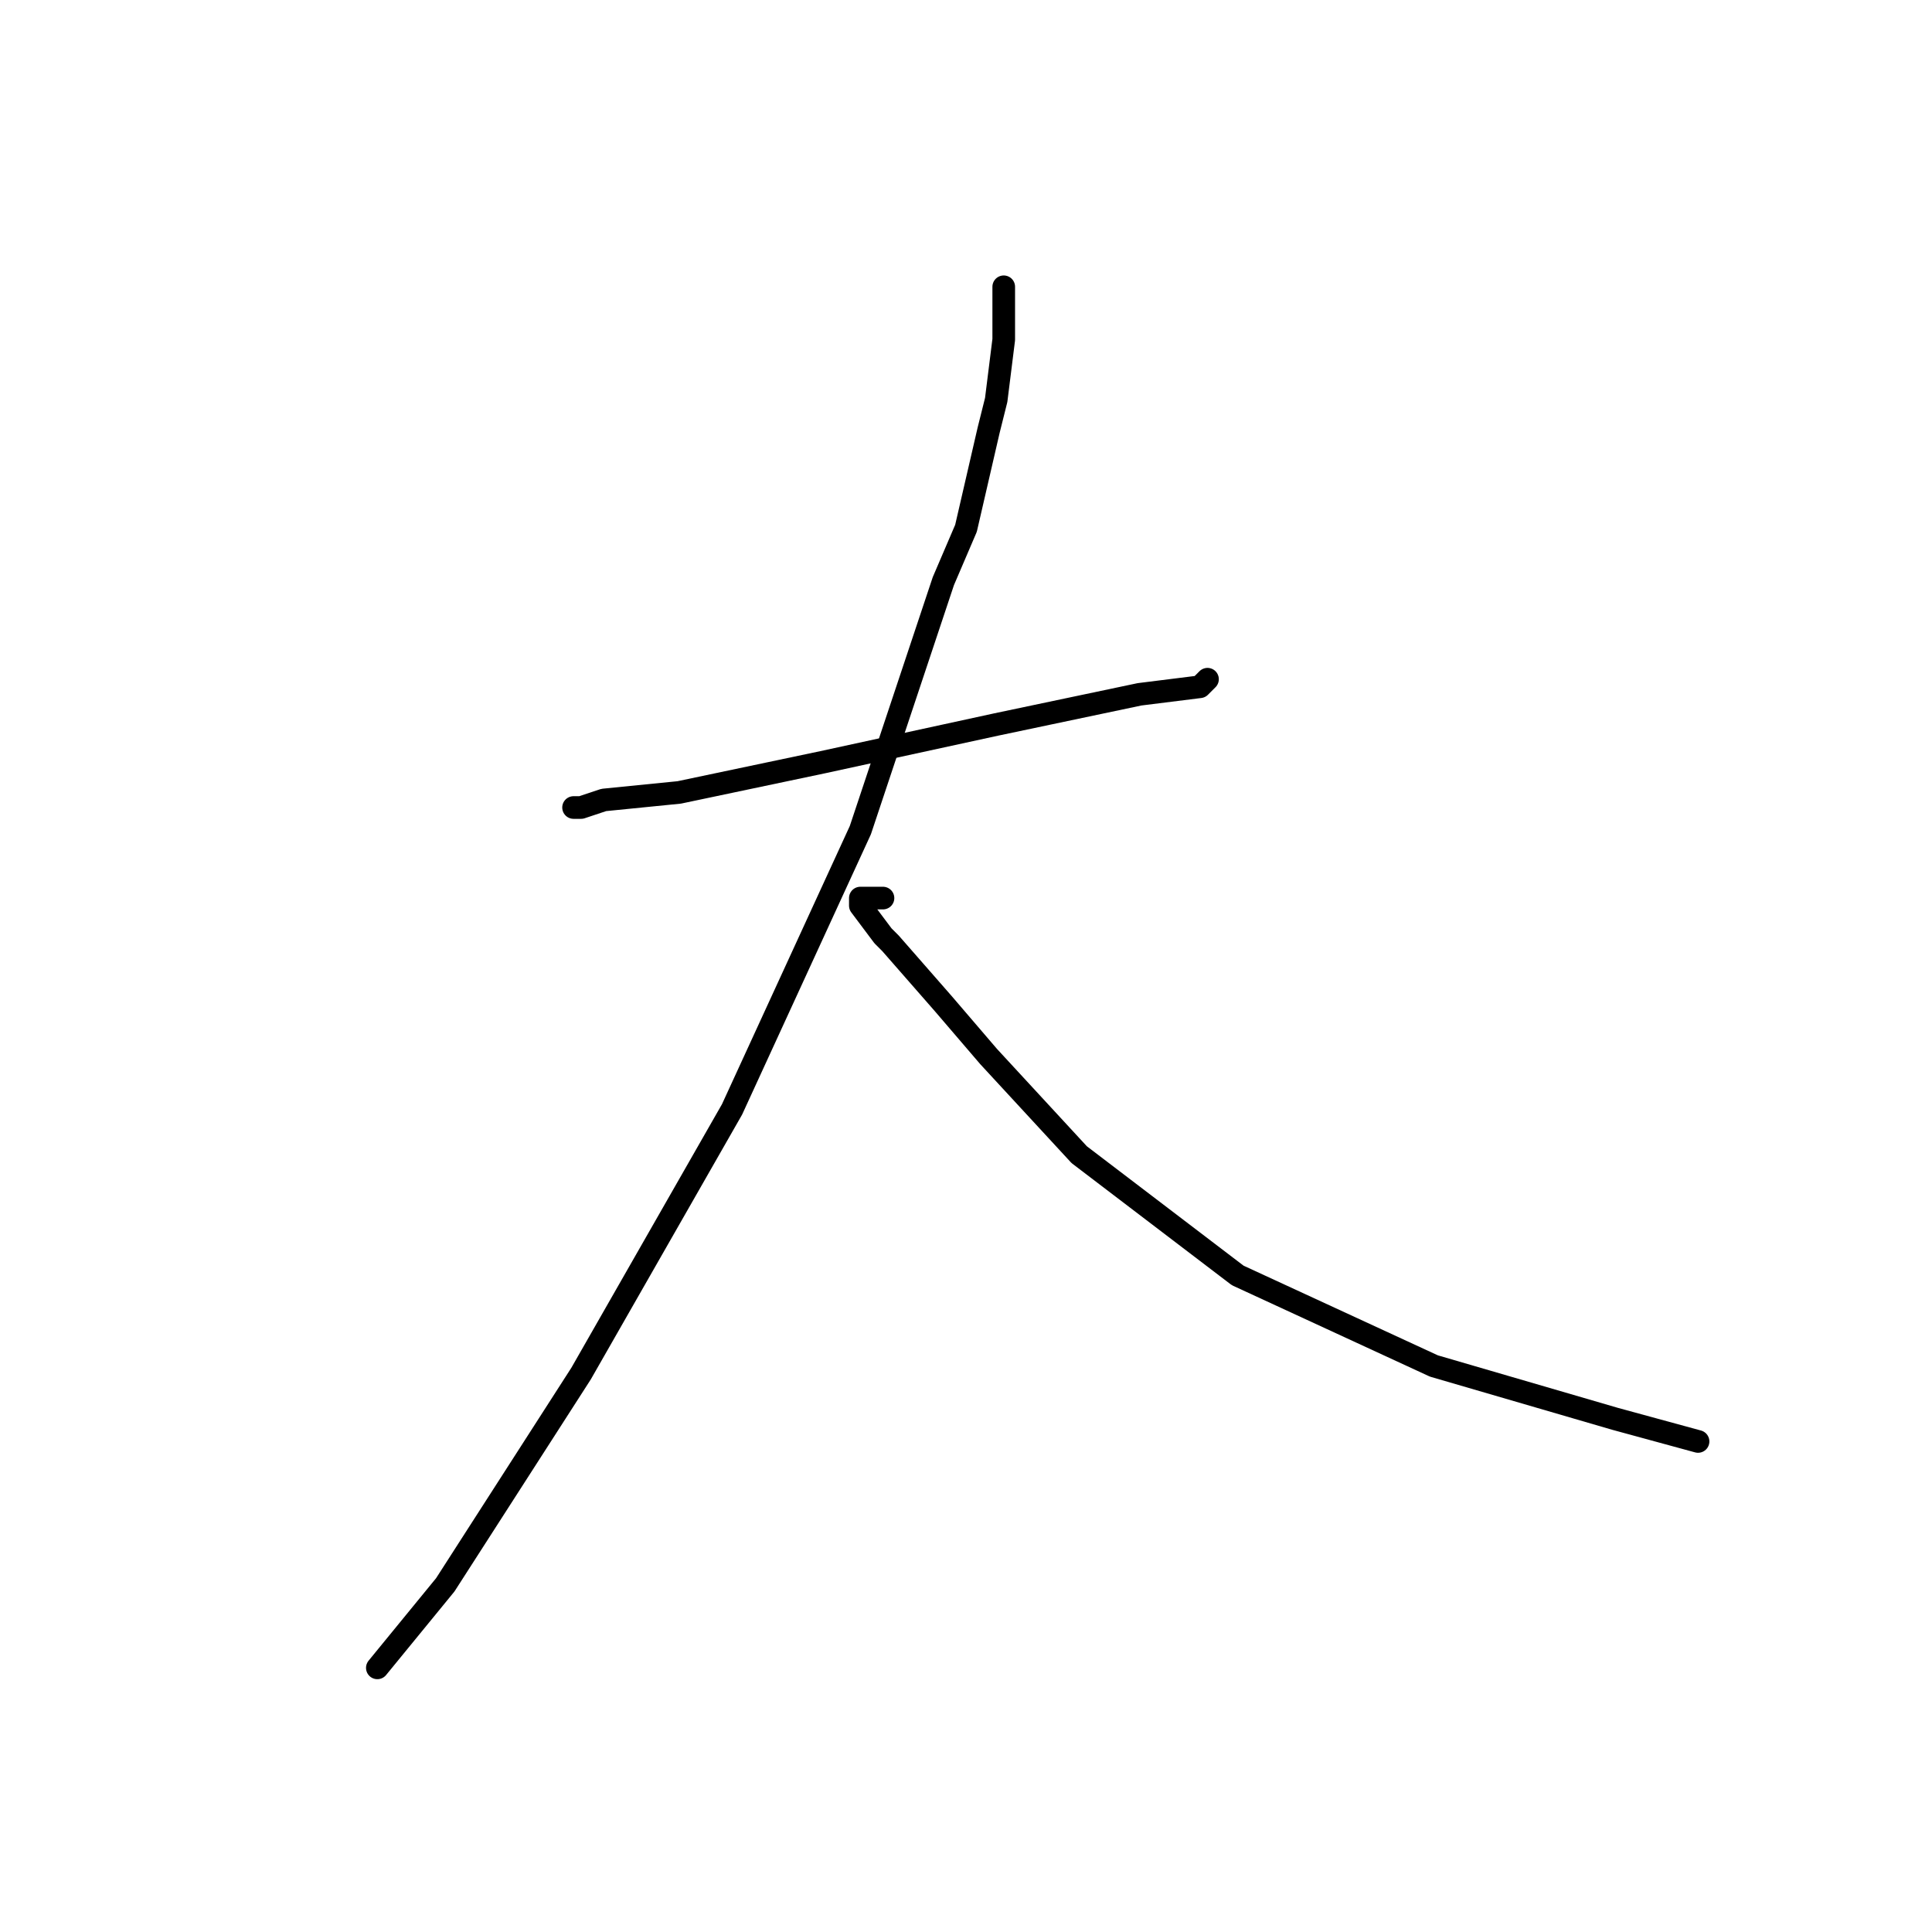 <?xml version="1.0" standalone="no"?>
    <svg width="256" height="256" xmlns="http://www.w3.org/2000/svg" version="1.1">
    <polyline stroke="black" stroke-width="3" stroke-linecap="round" fill="transparent" stroke-linejoin="round" points="76 107 77 107 80 106 90 105 109 101 132 96 151 92 159 91 160 90 160 90 " />
        <polyline stroke="black" stroke-width="3" stroke-linecap="round" fill="transparent" stroke-linejoin="round" points="133 38 133 41 133 45 132 53 131 57 128 70 125 77 117 101 114 110 97 147 77 182 59 210 50 221 50 221 " />
        <polyline stroke="black" stroke-width="3" stroke-linecap="round" fill="transparent" stroke-linejoin="round" points="117 119 114 119 114 120 117 124 118 125 125 133 131 140 143 153 164 169 190 181 214 188 225 191 225 191 " />
        </svg>